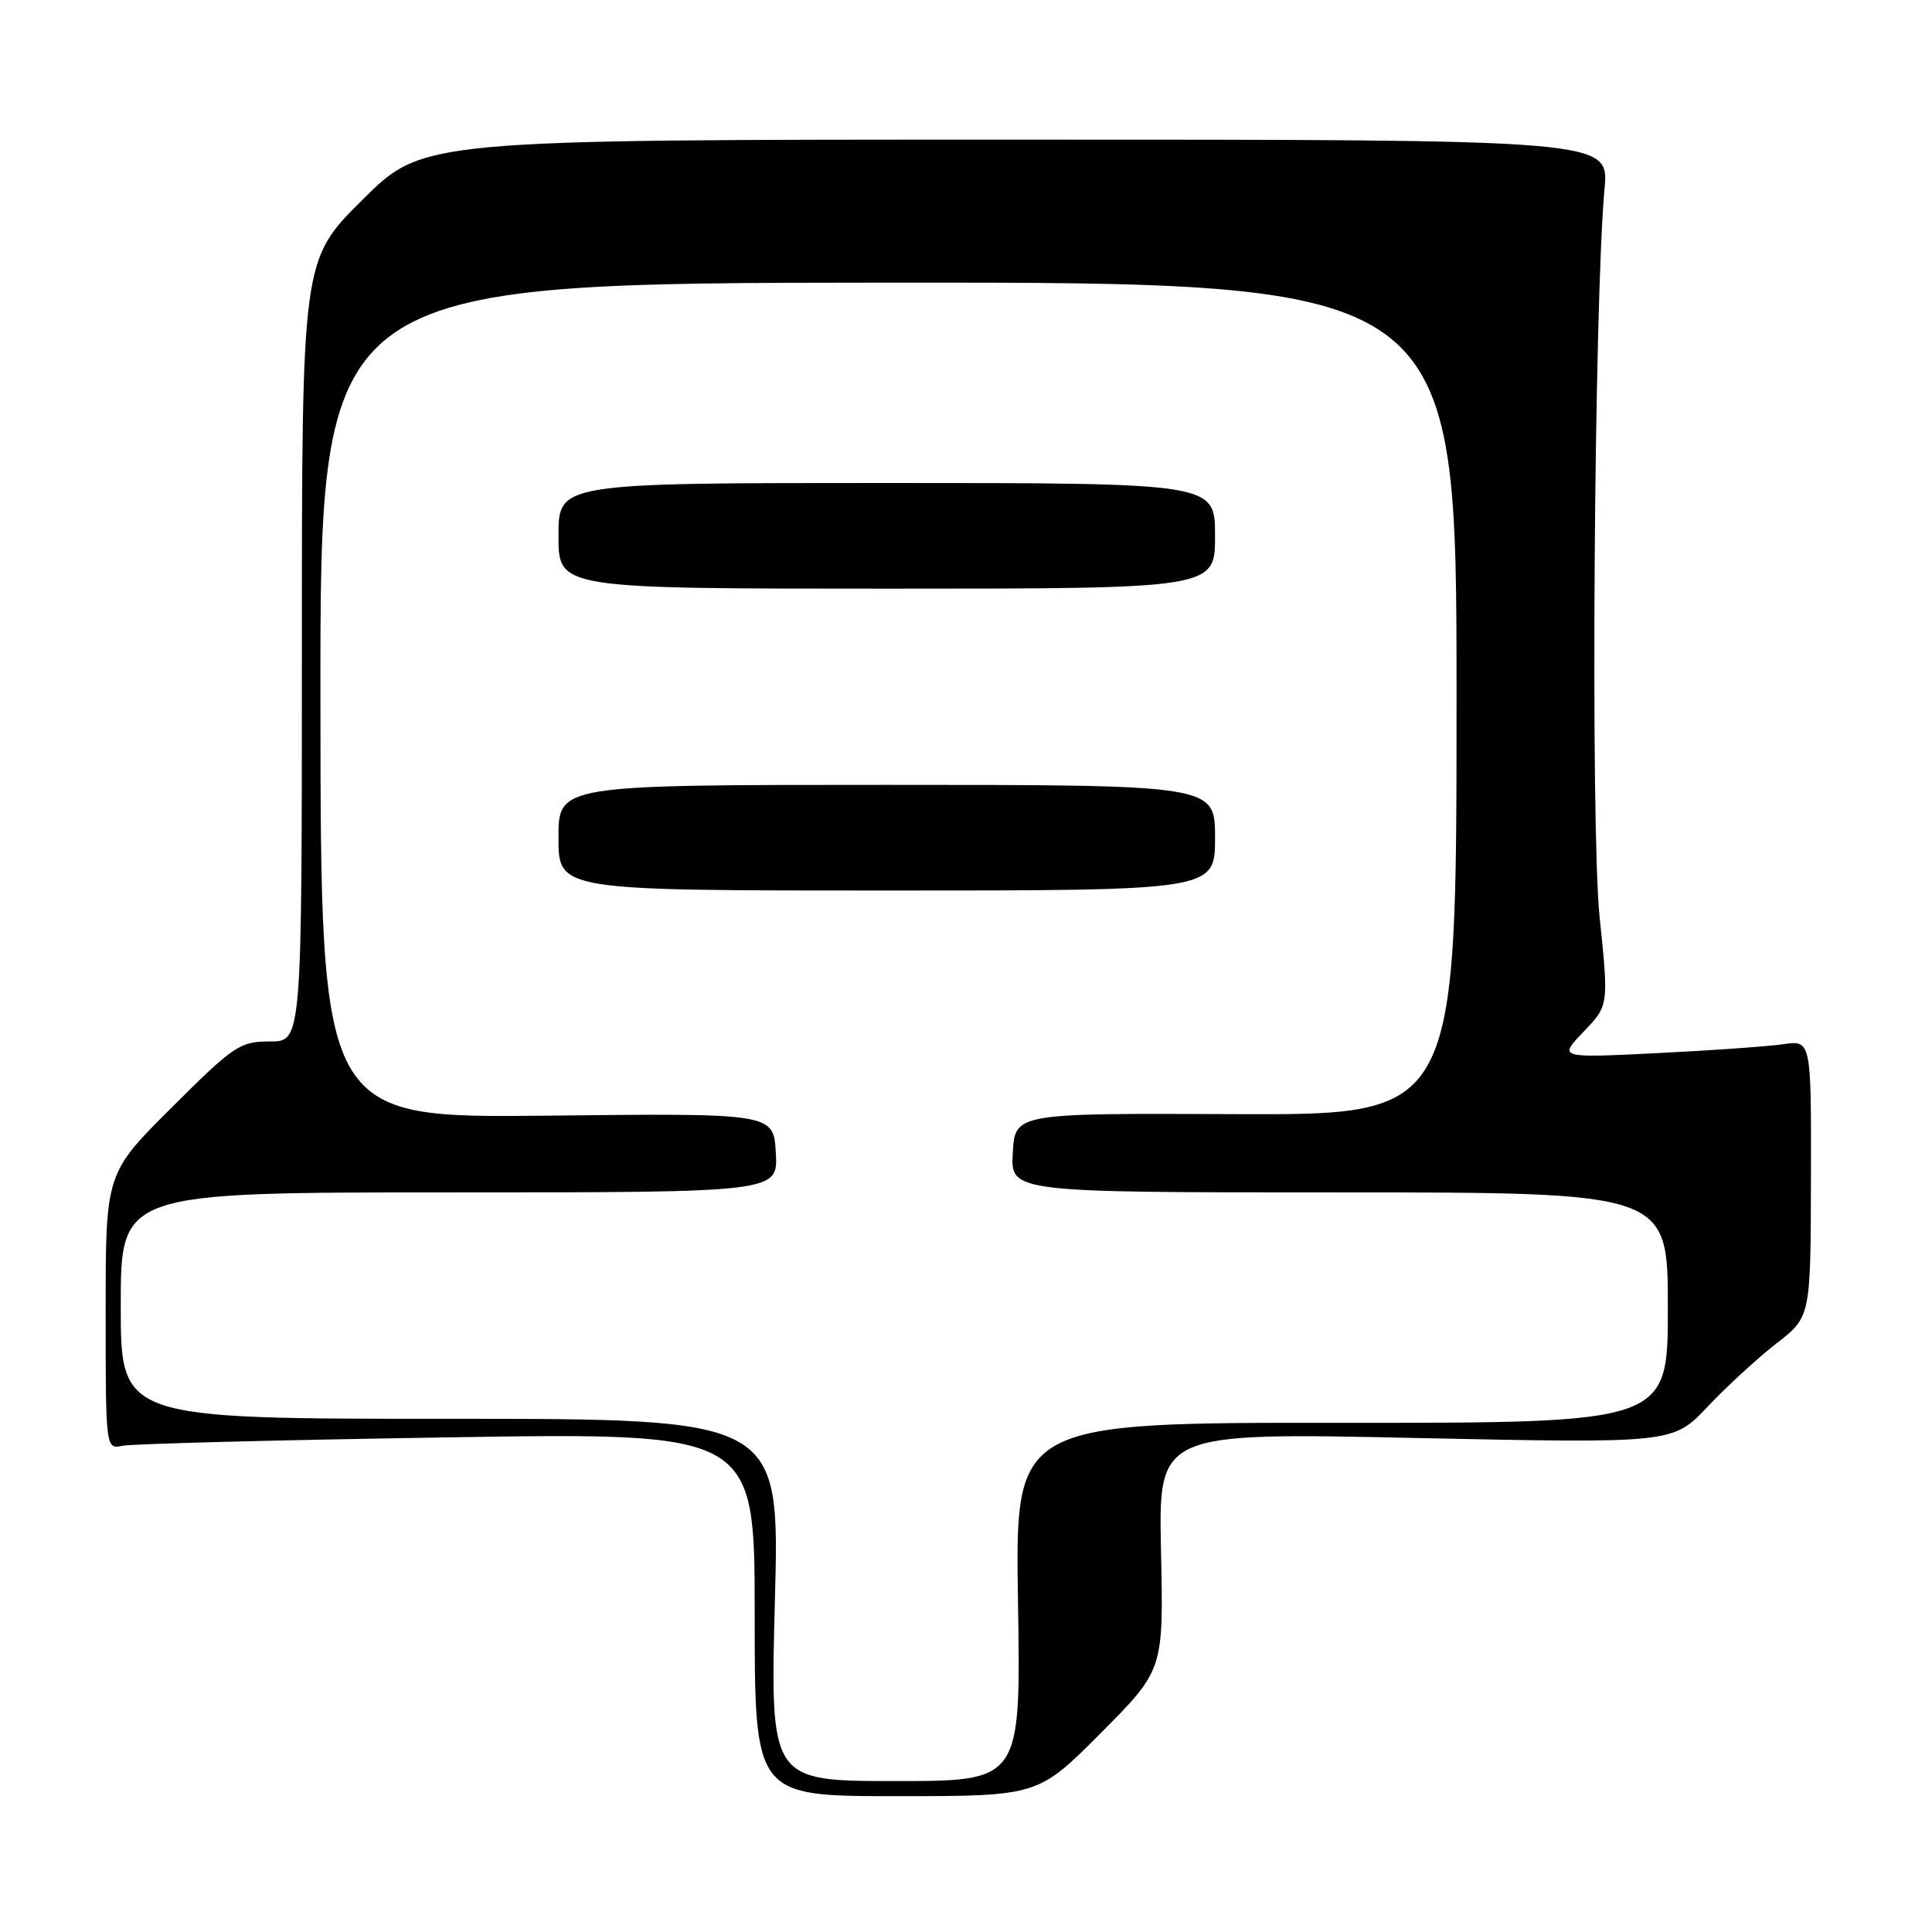 <?xml version="1.0" encoding="UTF-8" standalone="no"?>
<!DOCTYPE svg PUBLIC "-//W3C//DTD SVG 1.1//EN" "http://www.w3.org/Graphics/SVG/1.1/DTD/svg11.dtd" >
<svg xmlns="http://www.w3.org/2000/svg" xmlns:xlink="http://www.w3.org/1999/xlink" version="1.1" viewBox="0 0 256 256">
 <g >
 <path fill="currentColor"
d=" M 145.86 229.64 C 154.18 221.27 154.18 221.27 153.84 205.54 C 153.50 189.81 153.50 189.81 187.59 190.54 C 221.67 191.26 221.67 191.26 226.28 186.38 C 228.81 183.70 232.92 179.93 235.40 178.00 C 239.92 174.50 239.92 174.50 239.96 156.16 C 240.00 137.82 240.00 137.82 236.25 138.37 C 234.19 138.66 226.65 139.20 219.50 139.55 C 206.50 140.19 206.50 140.19 209.83 136.71 C 213.17 133.23 213.17 133.23 211.95 121.44 C 210.74 109.73 211.22 40.20 212.61 25.00 C 213.20 18.50 213.20 18.50 134.62 18.50 C 56.05 18.50 56.05 18.50 48.02 26.48 C 40.00 34.45 40.00 34.45 40.00 86.23 C 40.00 138.00 40.00 138.00 35.77 138.00 C 31.79 138.00 31.02 138.51 22.77 146.73 C 14.00 155.46 14.00 155.46 14.00 173.75 C 14.00 192.04 14.00 192.04 16.25 191.57 C 17.49 191.31 36.84 190.81 59.25 190.46 C 100.00 189.81 100.00 189.81 100.00 213.90 C 100.00 238.00 100.00 238.00 118.77 238.00 C 137.54 238.00 137.54 238.00 145.86 229.64 Z  M 102.68 212.00 C 103.32 188.00 103.32 188.00 59.66 188.00 C 16.00 188.00 16.00 188.00 16.00 173.00 C 16.00 158.00 16.00 158.00 59.55 158.00 C 103.10 158.00 103.10 158.00 102.80 152.75 C 102.50 147.50 102.50 147.50 72.50 147.83 C 42.50 148.15 42.50 148.15 42.46 92.83 C 42.42 37.50 42.42 37.50 117.71 37.45 C 193.00 37.41 193.00 37.41 193.00 92.58 C 193.00 147.75 193.00 147.75 163.75 147.63 C 134.50 147.50 134.50 147.50 134.20 152.75 C 133.90 158.00 133.90 158.00 177.45 158.00 C 221.00 158.00 221.00 158.00 221.00 173.28 C 221.00 188.55 221.00 188.55 177.75 188.53 C 134.50 188.50 134.50 188.50 134.89 212.25 C 135.27 236.00 135.27 236.00 118.66 236.00 C 102.05 236.00 102.05 236.00 102.68 212.00 Z  M 161.00 111.00 C 161.00 104.00 161.00 104.00 117.50 104.00 C 74.00 104.00 74.00 104.00 74.00 111.00 C 74.00 118.00 74.00 118.00 117.50 118.00 C 161.00 118.00 161.00 118.00 161.00 111.00 Z  M 161.00 71.00 C 161.00 64.00 161.00 64.00 117.50 64.00 C 74.00 64.00 74.00 64.00 74.00 71.00 C 74.00 78.00 74.00 78.00 117.50 78.00 C 161.00 78.00 161.00 78.00 161.00 71.00 Z "/>
</g>
</svg>